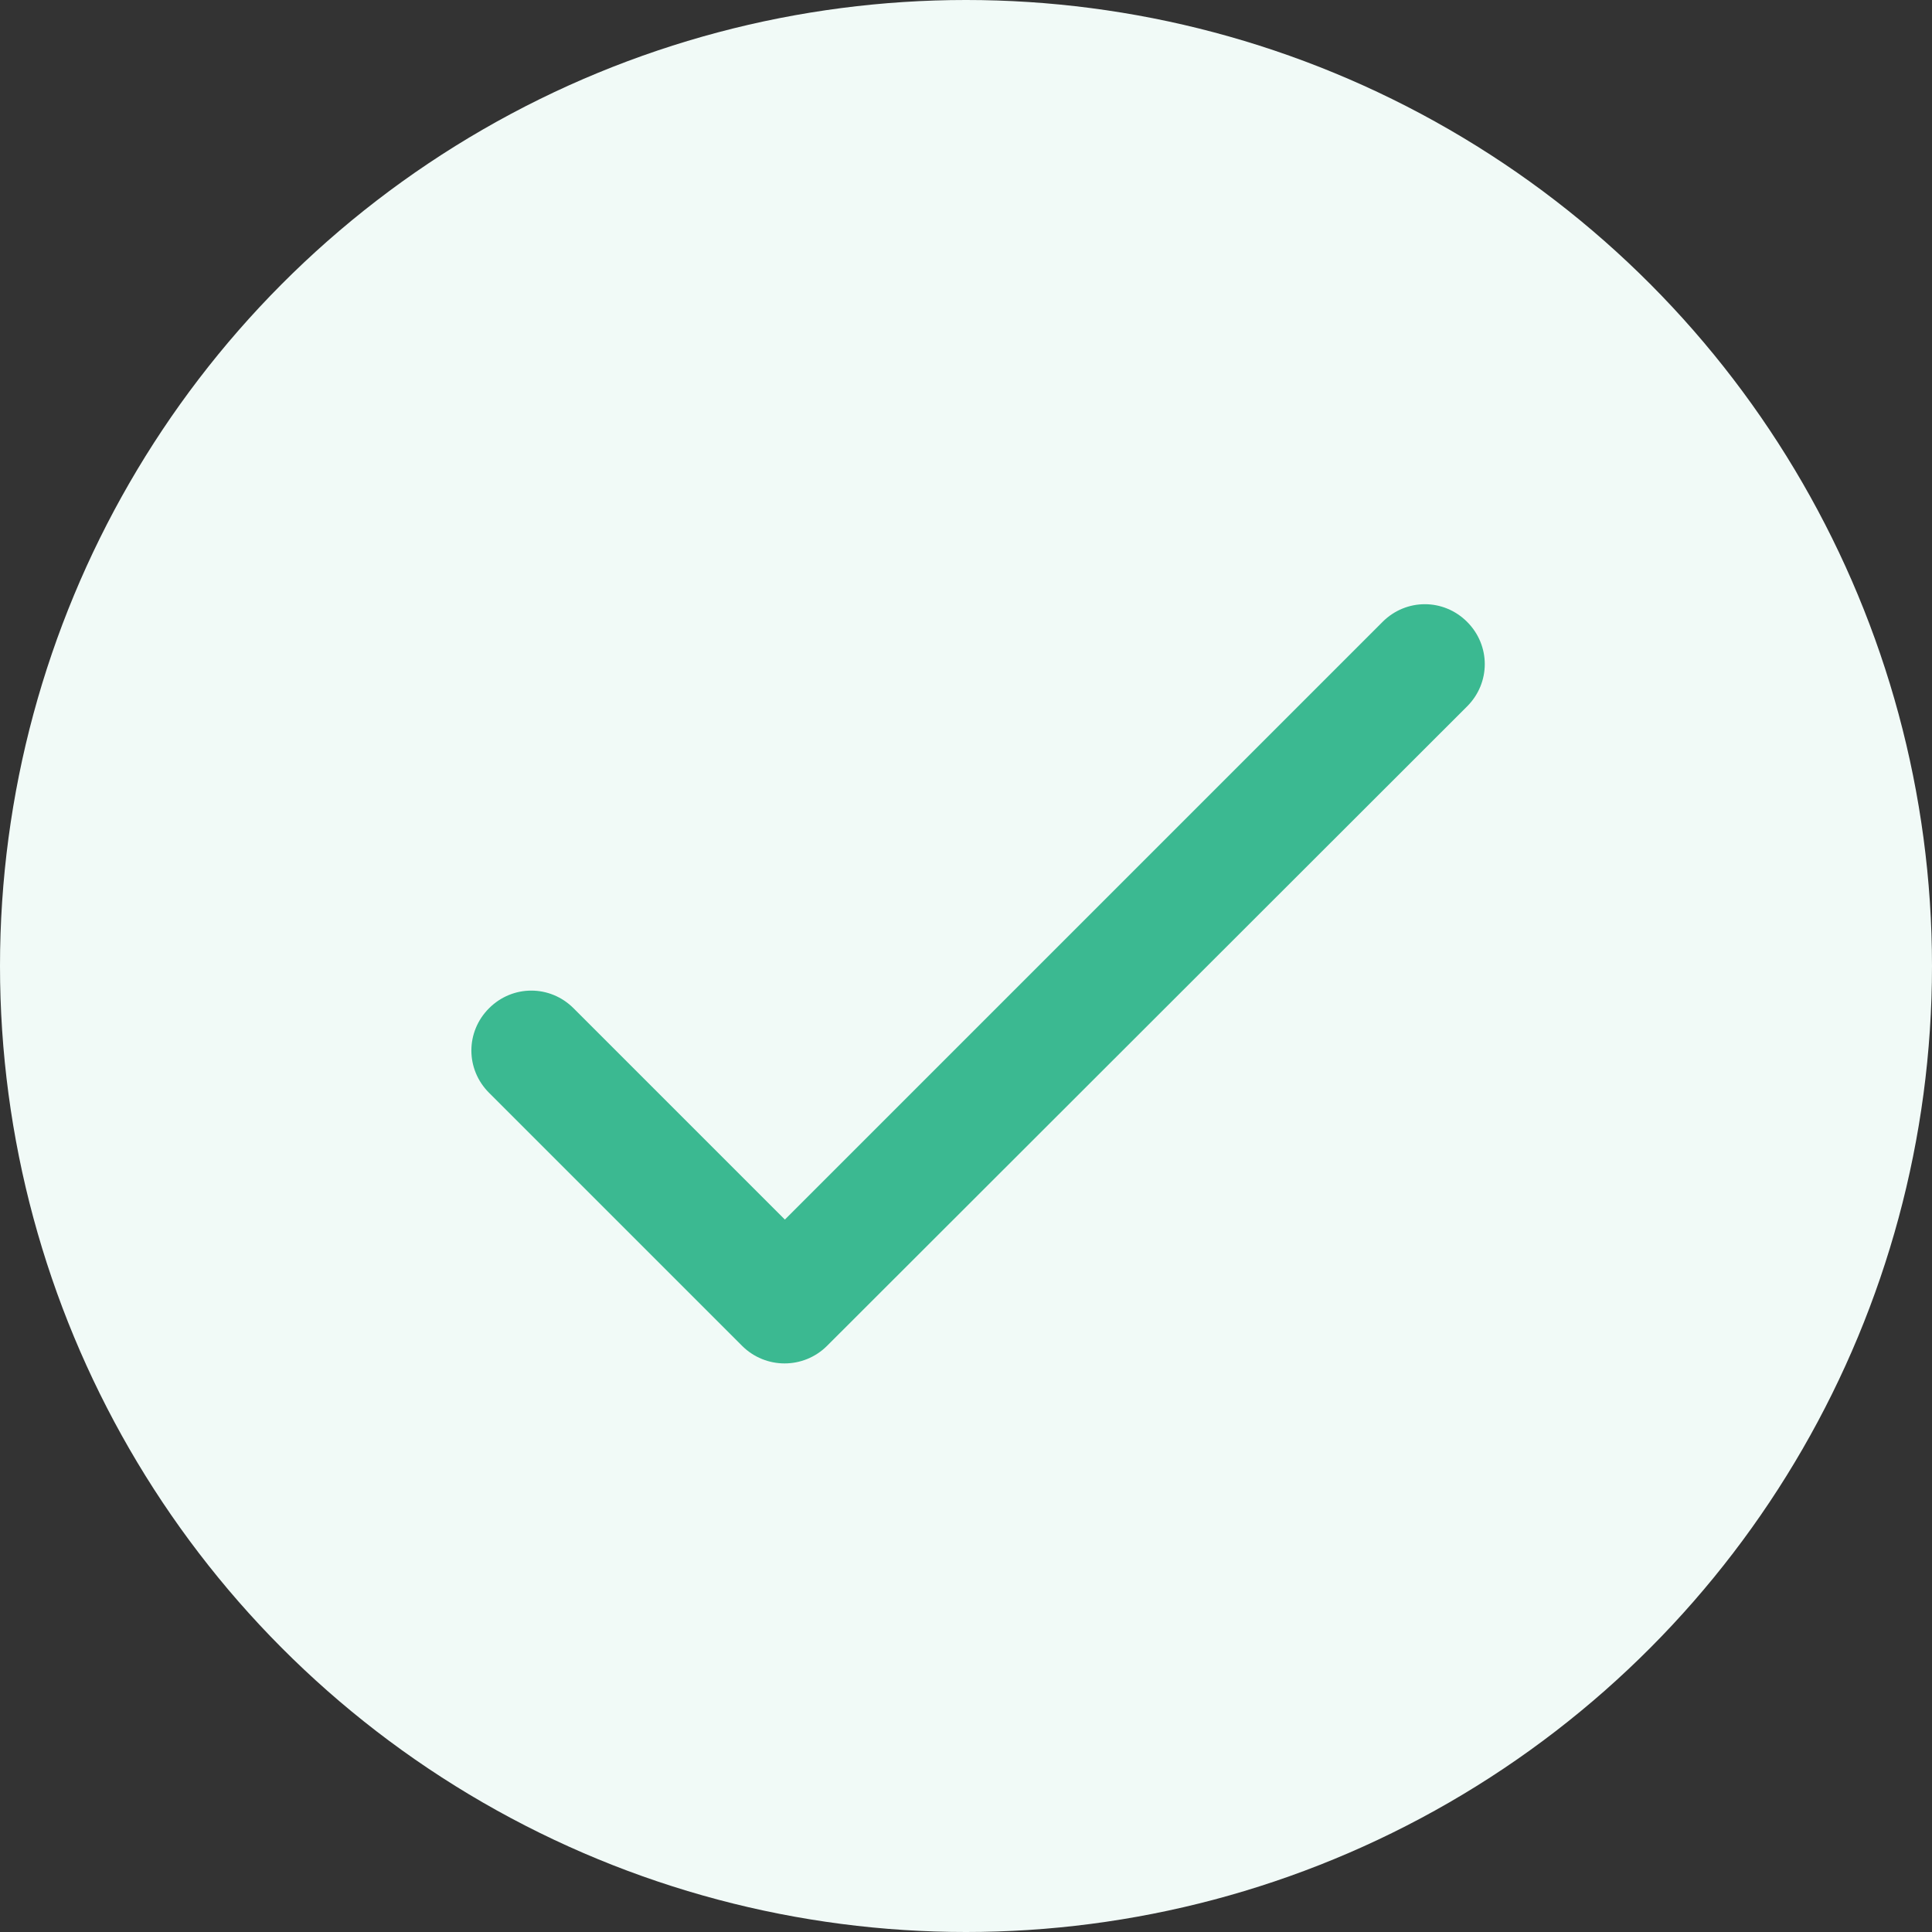 <svg width="32" height="32" viewBox="0 0 32 32" fill="none" xmlns="http://www.w3.org/2000/svg">
<rect x="0" y="0" width="32" height="32" fill="#333333" stroke="none"/>
<circle cx="16" cy="16" r="16" fill="#F1FAF7"/>
<g clip-path="url(#clip0_123_1500)">
<path d="M13 20.2L9.5 16.7C9.11 16.31 8.49 16.31 8.1 16.7C7.71 17.09 7.71 17.71 8.1 18.1L12.29 22.29C12.68 22.68 13.31 22.68 13.7 22.29L24.3 11.7C24.69 11.31 24.69 10.69 24.3 10.3C23.91 9.91 23.29 9.91 22.9 10.3L13 20.2Z" fill="#3BB991"/>
</g>
<defs>
<clipPath id="clip0_123_1500">
<rect width="24" height="24" fill="white" transform="translate(4 4)"/>
</clipPath>
</defs>
</svg>
